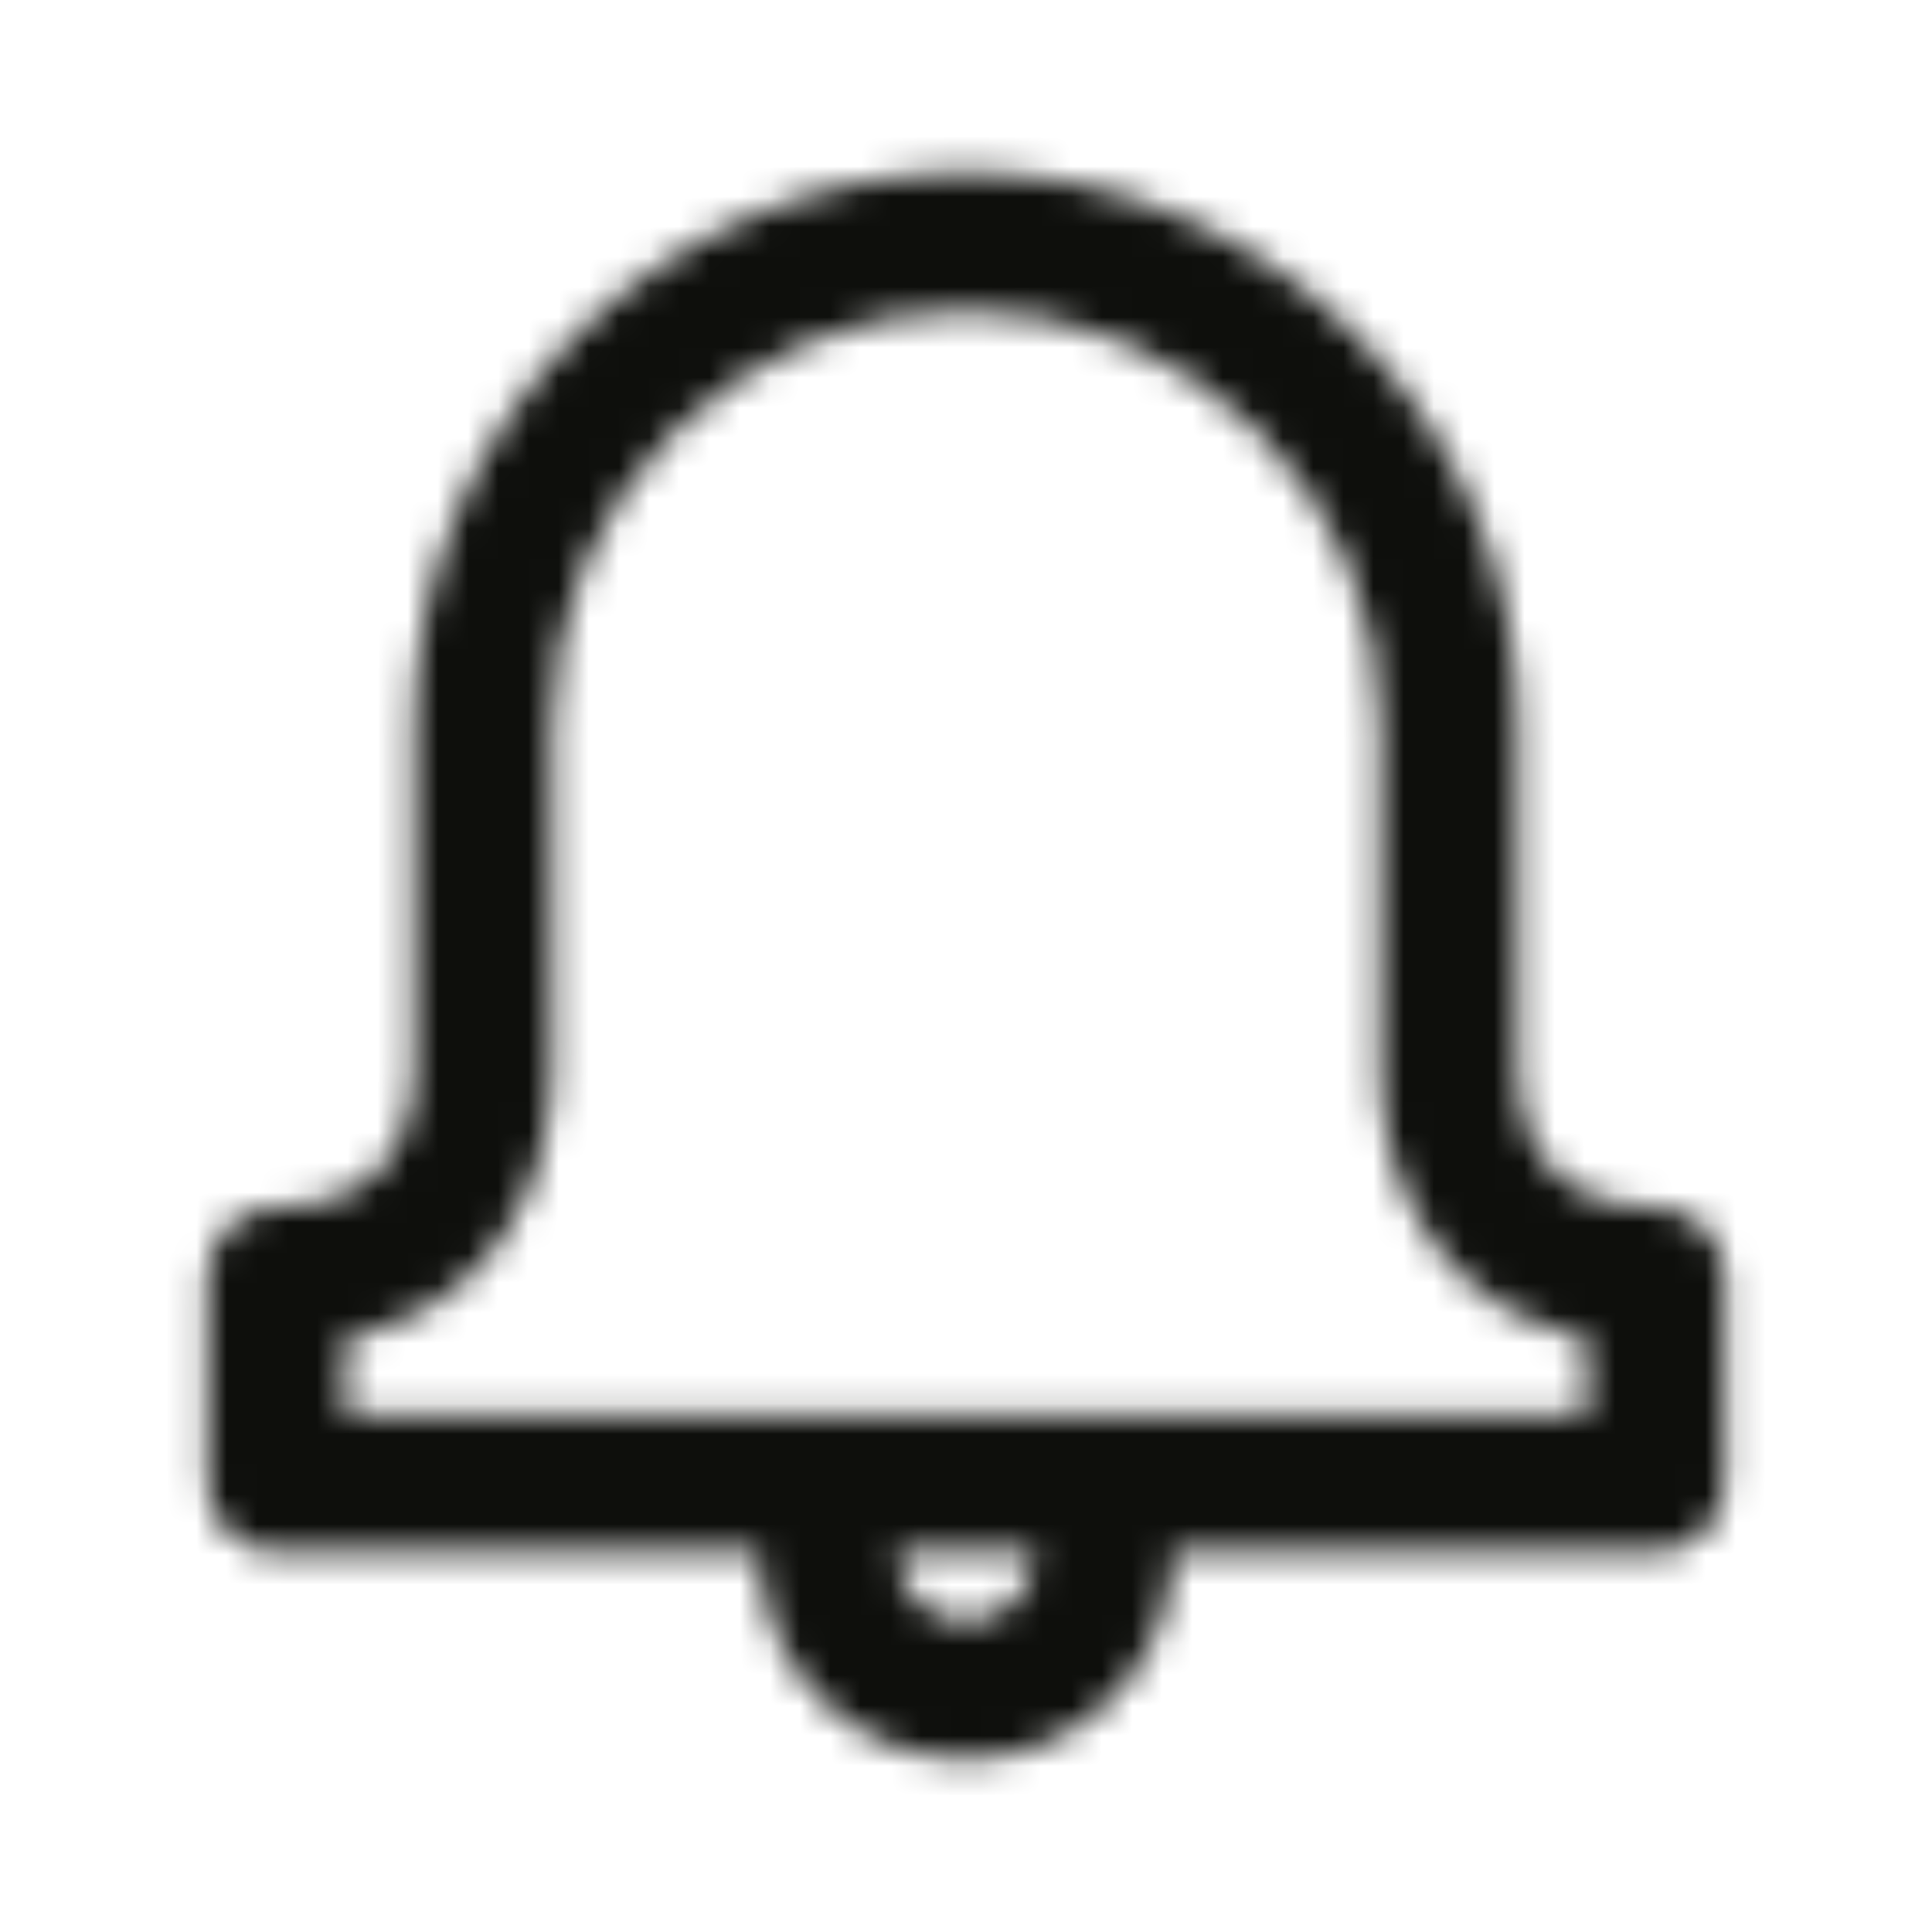 <svg width="64" height="64" viewBox="0 0 64 64" fill="none" xmlns="http://www.w3.org/2000/svg">
<mask id="mask0_7868_128547" style="mask-type:alpha" maskUnits="userSpaceOnUse" x="6" y="5" width="52" height="54">
<path d="M54.86 39.999C50.746 39.999 50.289 36.799 50.289 35.428V23.999C50.289 13.942 42.06 5.713 32.003 5.713C21.946 5.713 13.717 13.942 13.717 23.999V35.428C13.717 36.799 13.26 39.999 9.146 39.999C7.889 39.999 6.86 41.028 6.86 42.285V49.142C6.86 50.399 7.889 51.428 9.146 51.428H25.146C25.146 55.199 28.232 58.285 32.003 58.285C35.775 58.285 38.86 55.199 38.86 51.428H54.86C56.118 51.428 57.146 50.399 57.146 49.142V42.285C57.146 41.028 56.118 39.999 54.86 39.999ZM32.003 53.714C30.746 53.714 29.718 52.685 29.718 51.428H34.289C34.289 52.685 33.26 53.714 32.003 53.714ZM52.575 46.856H11.432V44.342C16.117 43.428 18.289 39.428 18.289 35.428V23.999C18.289 16.456 24.46 10.285 32.003 10.285C39.546 10.285 45.718 16.456 45.718 23.999V35.428C45.718 39.428 47.889 43.428 52.575 44.342V46.856Z" fill="#FF00FF"/>
</mask>
<g mask="url(#mask0_7868_128547)">
<rect width="64" height="64" fill="#0E0F0C"/>
</g>
</svg>
